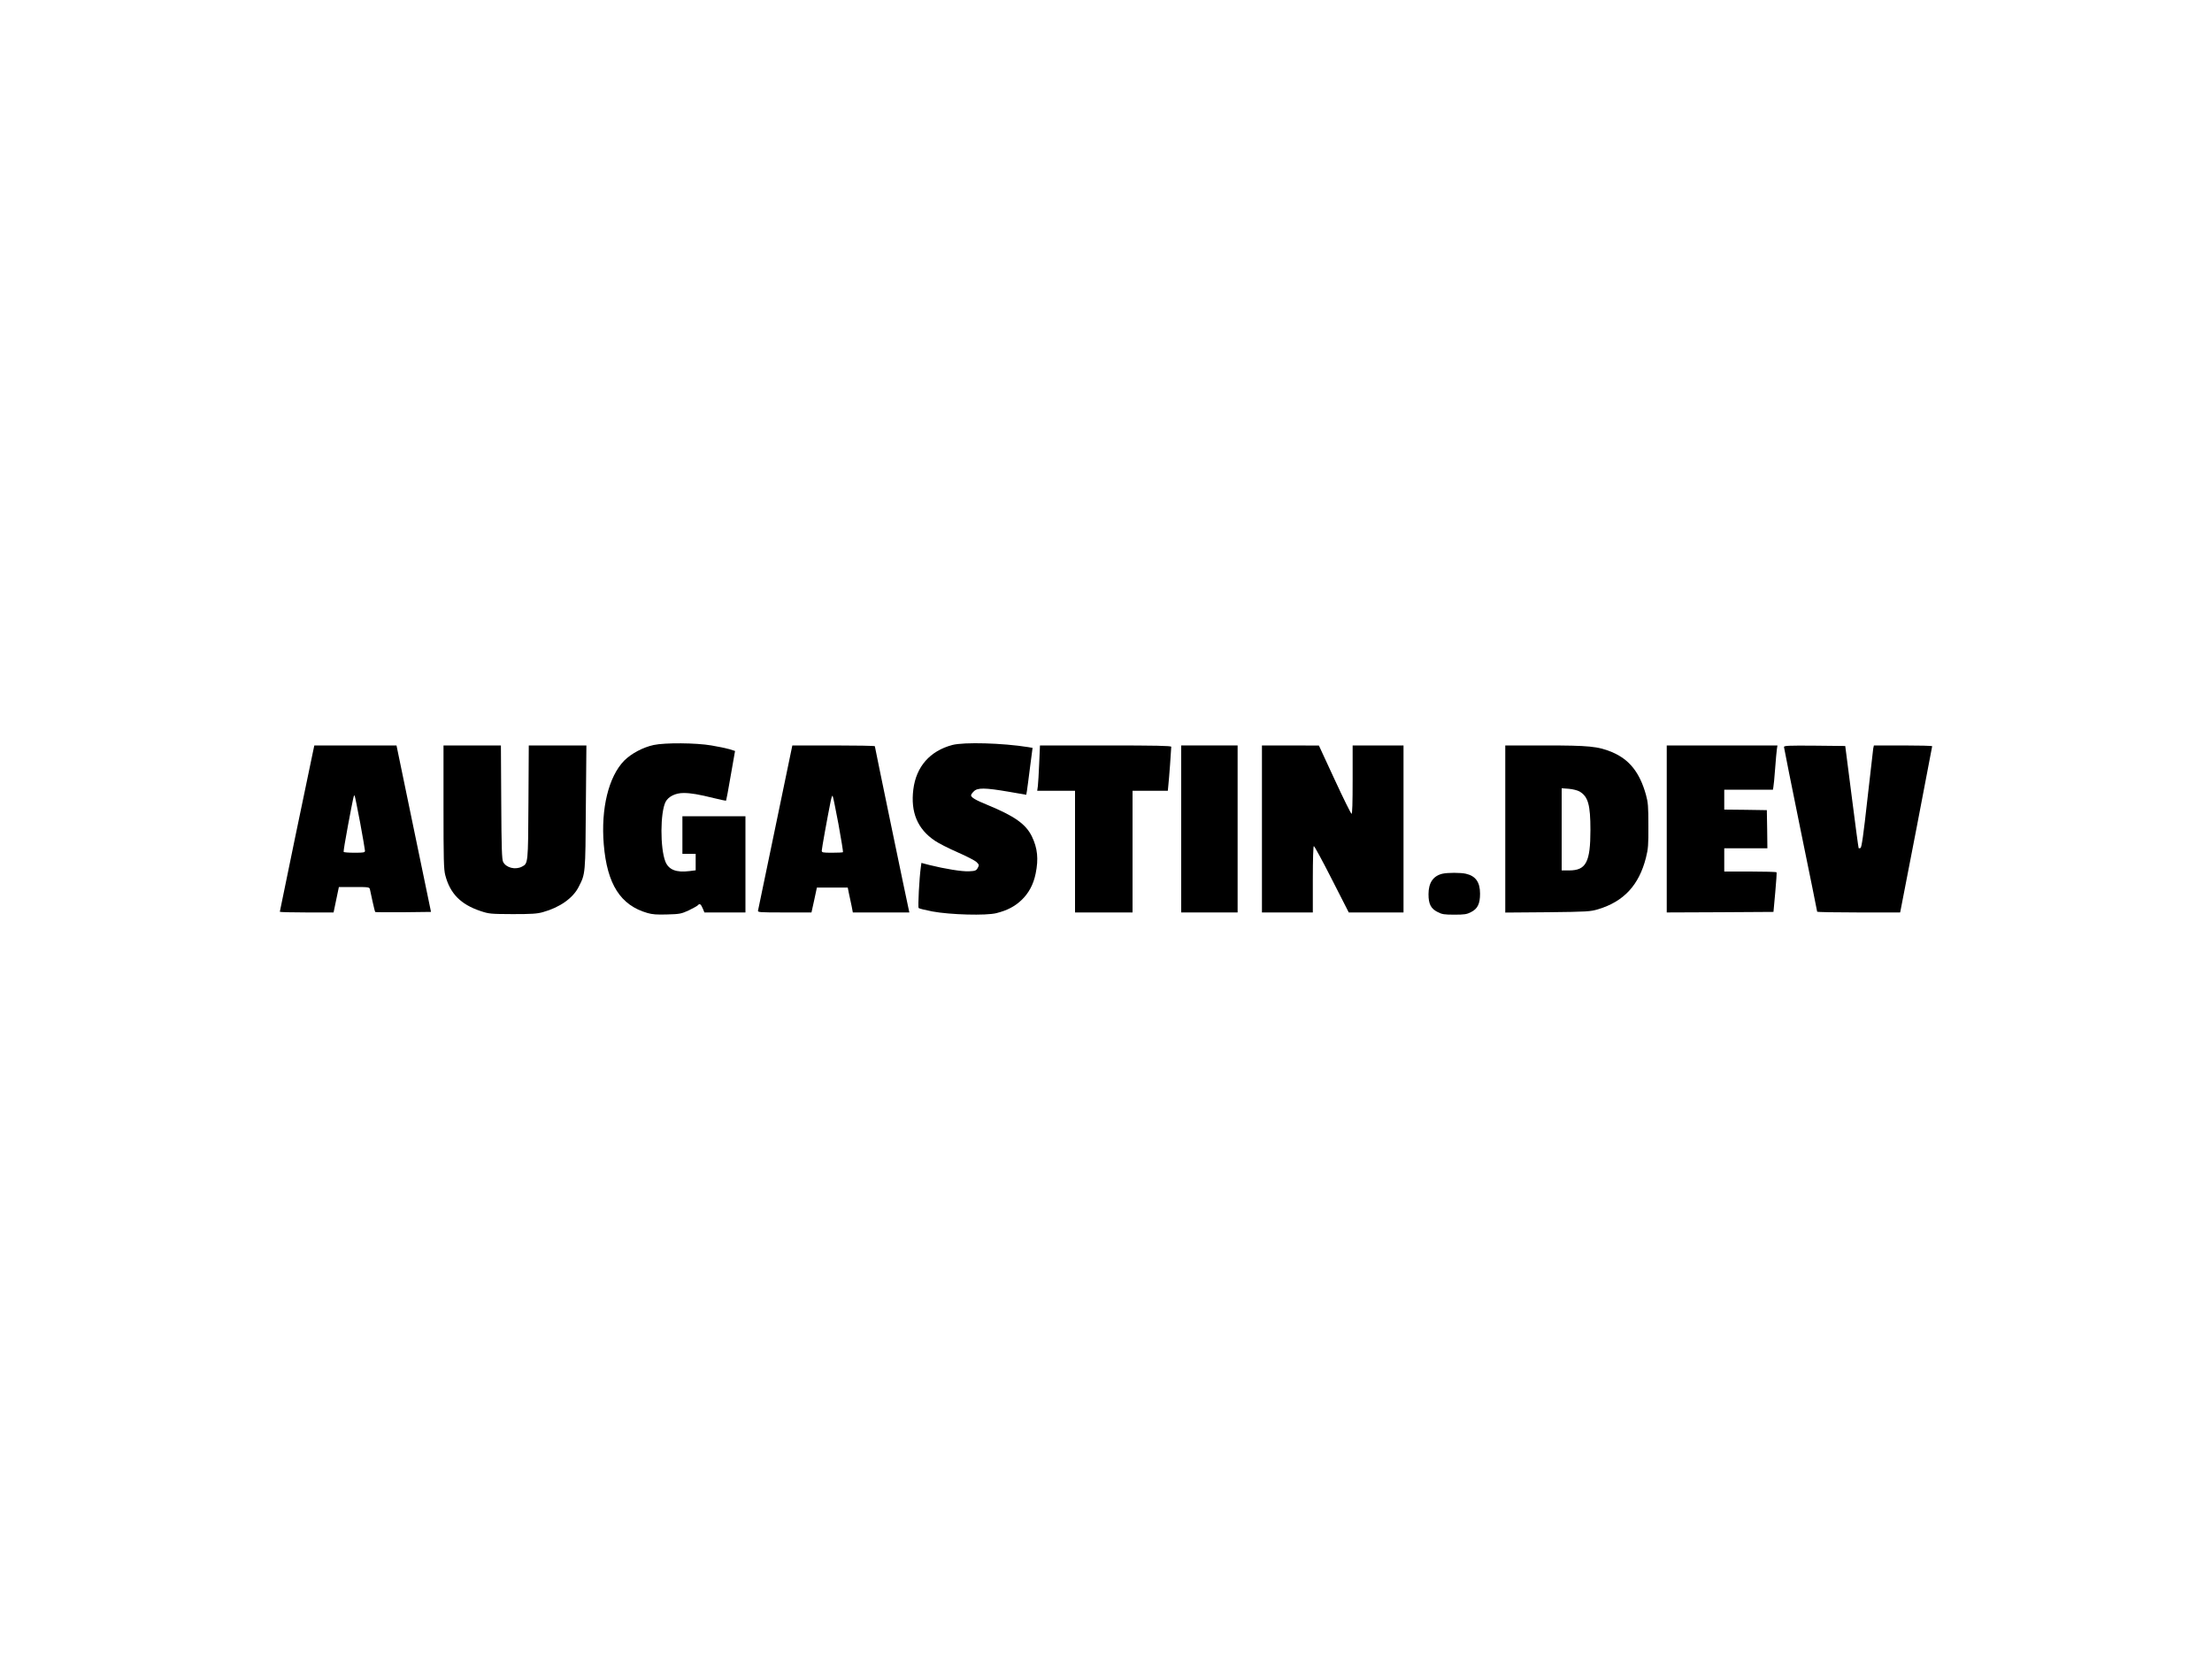 <?xml version="1.0" standalone="no"?>
<!DOCTYPE svg PUBLIC "-//W3C//DTD SVG 20010904//EN"
 "http://www.w3.org/TR/2001/REC-SVG-20010904/DTD/svg10.dtd">
<svg version="1.0" xmlns="http://www.w3.org/2000/svg"
 width="2000pt" height="1500pt" viewBox="0 0 2000 1500"
 preserveAspectRatio="xMidYMid meet">

<g transform="translate(0,1500) scale(0.1,-0.1)"
fill="#000000" stroke="none">
<path d="M5910 8264 c-97 -21 -202 -77 -266 -141 -141 -144 -212 -433 -185
-758 30 -360 151 -550 395 -620 44 -13 87 -16 180 -13 113 3 126 6 194 37 39
19 77 40 83 47 15 18 26 10 44 -32 l14 -34 185 0 186 0 0 435 0 435 -285 0
-285 0 0 -170 0 -170 60 0 60 0 0 -74 0 -75 -56 -7 c-120 -15 -188 12 -218 86
-48 122 -47 443 2 540 25 48 89 80 162 80 66 0 137 -12 278 -47 57 -14 105
-24 107 -22 2 2 21 104 42 227 l39 222 -50 16 c-28 8 -102 24 -164 34 -139 24
-420 26 -522 4z"/>
<path d="M8610 8264 c-202 -54 -326 -195 -352 -401 -26 -206 37 -358 194 -464
33 -23 126 -70 206 -105 80 -35 158 -75 172 -89 24 -24 24 -27 10 -53 -14 -24
-22 -27 -79 -30 -63 -3 -217 22 -358 57 l-72 19 -5 -37 c-14 -95 -28 -363 -20
-371 5 -5 61 -19 124 -31 161 -30 487 -39 580 -15 98 25 164 60 224 116 67 63
110 143 130 242 27 132 17 229 -34 335 -55 112 -155 183 -399 284 -113 46
-151 69 -151 89 0 6 11 22 25 35 33 34 101 33 312 -3 l162 -28 6 35 c3 20 16
115 28 213 l23 176 -40 7 c-232 37 -580 47 -686 19z"/>
<path d="M2832 8213 c-37 -171 -302 -1452 -302 -1457 0 -3 109 -6 243 -6 l243
0 24 115 24 115 138 0 c134 0 138 -1 143 -22 3 -13 14 -63 24 -111 11 -49 21
-91 24 -93 2 -2 116 -3 254 -2 l250 3 -156 752 -156 753 -372 0 -371 0 -10
-47z m424 -650 c24 -131 44 -246 44 -255 0 -16 -11 -18 -94 -18 -52 0 -97 3
-99 8 -2 4 15 111 39 237 50 265 53 279 60 272 3 -3 25 -112 50 -244z"/>
<path d="M4010 7704 c0 -474 2 -565 16 -617 43 -166 139 -264 318 -324 78 -26
90 -27 291 -28 171 0 222 3 274 18 152 42 273 127 324 230 60 117 60 113 64
720 l5 557 -261 0 -260 0 -3 -512 c-3 -558 -3 -555 -59 -584 -60 -31 -143 -10
-170 43 -11 23 -15 118 -17 541 l-3 512 -260 0 -259 0 0 -556z"/>
<path d="M7011 7523 c-84 -406 -155 -746 -157 -755 -5 -17 11 -18 239 -18
l244 0 25 113 24 112 139 0 140 0 11 -55 c7 -30 17 -81 24 -112 l11 -58 256 0
255 0 -5 23 c-10 40 -307 1472 -307 1480 0 4 -168 7 -373 7 l-373 0 -153 -737z
m570 26 c25 -137 43 -251 41 -254 -3 -3 -47 -5 -99 -5 -85 0 -93 2 -93 19 0
17 49 290 81 449 6 30 14 51 17 47 4 -4 27 -119 53 -256z"/>
<path d="M9396 8098 c-4 -90 -9 -182 -12 -205 l-6 -43 171 0 171 0 0 -550 0
-550 260 0 260 0 0 550 0 550 159 0 160 0 5 53 c6 52 26 322 26 345 0 9 -140
12 -594 12 l-593 0 -7 -162z"/>
<path d="M10680 7505 l0 -755 255 0 255 0 0 755 0 755 -255 0 -255 0 0 -755z"/>
<path d="M11410 7505 l0 -755 230 0 230 0 0 300 c0 181 4 300 9 300 6 0 79
-135 163 -300 l153 -300 248 0 247 0 0 755 0 755 -230 0 -230 0 0 -311 c0
-211 -3 -310 -10 -307 -6 2 -75 141 -153 310 l-142 307 -257 1 -258 0 0 -755z"/>
<path d="M13610 7504 l0 -755 383 3 c361 4 386 6 457 27 232 70 369 218 432
466 20 79 23 115 22 290 0 175 -3 210 -22 279 -56 201 -150 320 -308 386 -125
52 -206 60 -605 60 l-359 0 0 -756z m671 340 c78 -46 99 -120 99 -349 0 -290
-40 -365 -192 -365 l-68 0 0 371 0 372 65 -5 c36 -3 78 -14 96 -24z"/>
<path d="M15070 7505 l0 -755 483 2 482 3 16 175 c9 96 14 178 12 183 -2 4
-110 7 -239 7 l-234 0 0 105 0 105 195 0 195 0 -2 173 -3 172 -192 3 -193 2 0
90 0 90 220 0 220 0 4 23 c3 12 10 87 16 167 6 80 13 160 16 178 l5 32 -501 0
-500 0 0 -755z"/>
<path d="M16130 8246 c0 -8 68 -345 150 -749 83 -403 150 -737 150 -740 0 -4
169 -7 375 -7 l375 0 5 23 c8 34 285 1473 285 1480 0 4 -119 7 -264 7 l-263 0
-6 -27 c-2 -16 -26 -223 -53 -462 -35 -316 -52 -435 -62 -438 -7 -3 -15 -4
-17 -1 -2 2 -30 211 -62 463 l-59 460 -277 3 c-237 2 -277 0 -277 -12z"/>
<path d="M13041 7100 c-83 -20 -125 -82 -125 -185 0 -89 21 -131 84 -162 38
-20 60 -23 150 -23 90 0 112 3 150 23 60 30 82 75 82 167 0 104 -40 160 -128
180 -47 11 -166 11 -213 0z"/>
</g>
</svg>
